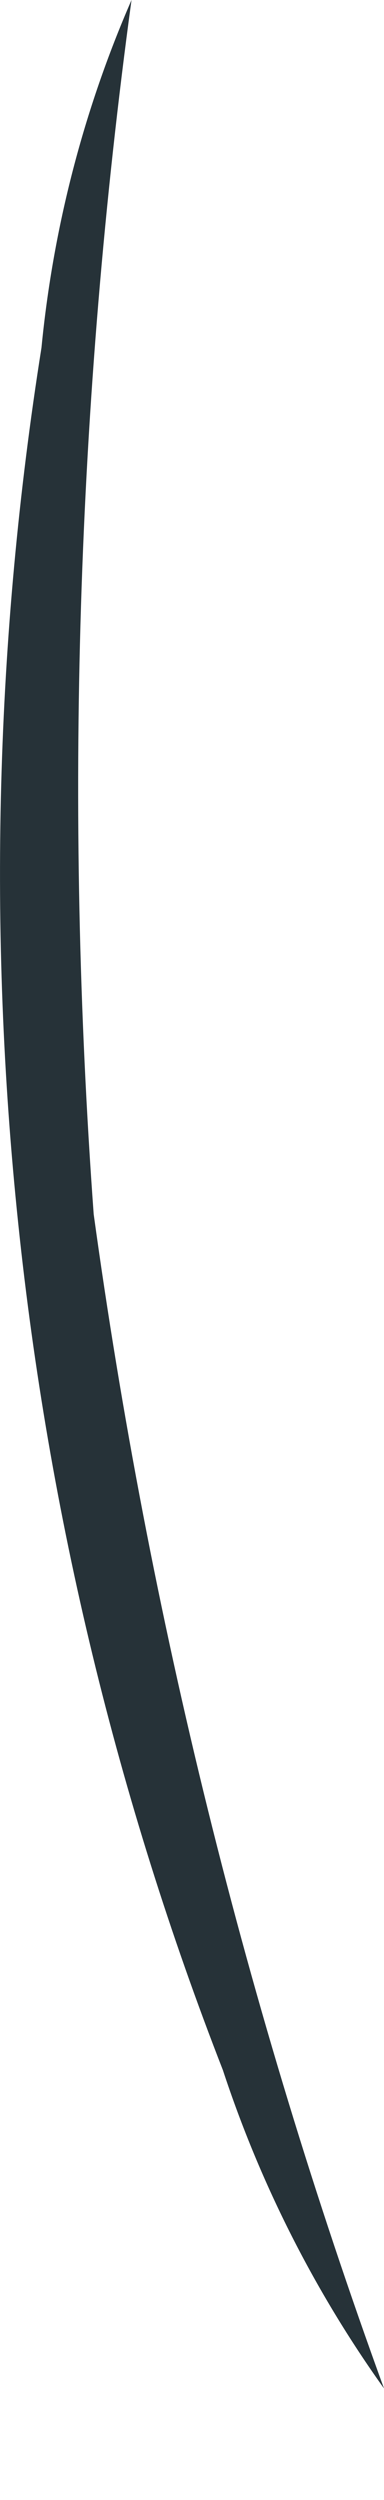 <svg width="2" height="13" viewBox="0 0 2 13" fill="none" xmlns="http://www.w3.org/2000/svg">
<path d="M2 12.42C1.641 11.918 1.357 11.36 1.161 10.765C0.612 9.358 0.253 7.876 0.095 6.363C-0.064 4.846 -0.023 3.313 0.216 1.808C0.277 1.182 0.436 0.571 0.685 0C0.4 2.091 0.334 4.208 0.488 6.314C0.776 8.403 1.283 10.451 2 12.42Z" fill="#263238"/>
</svg>

